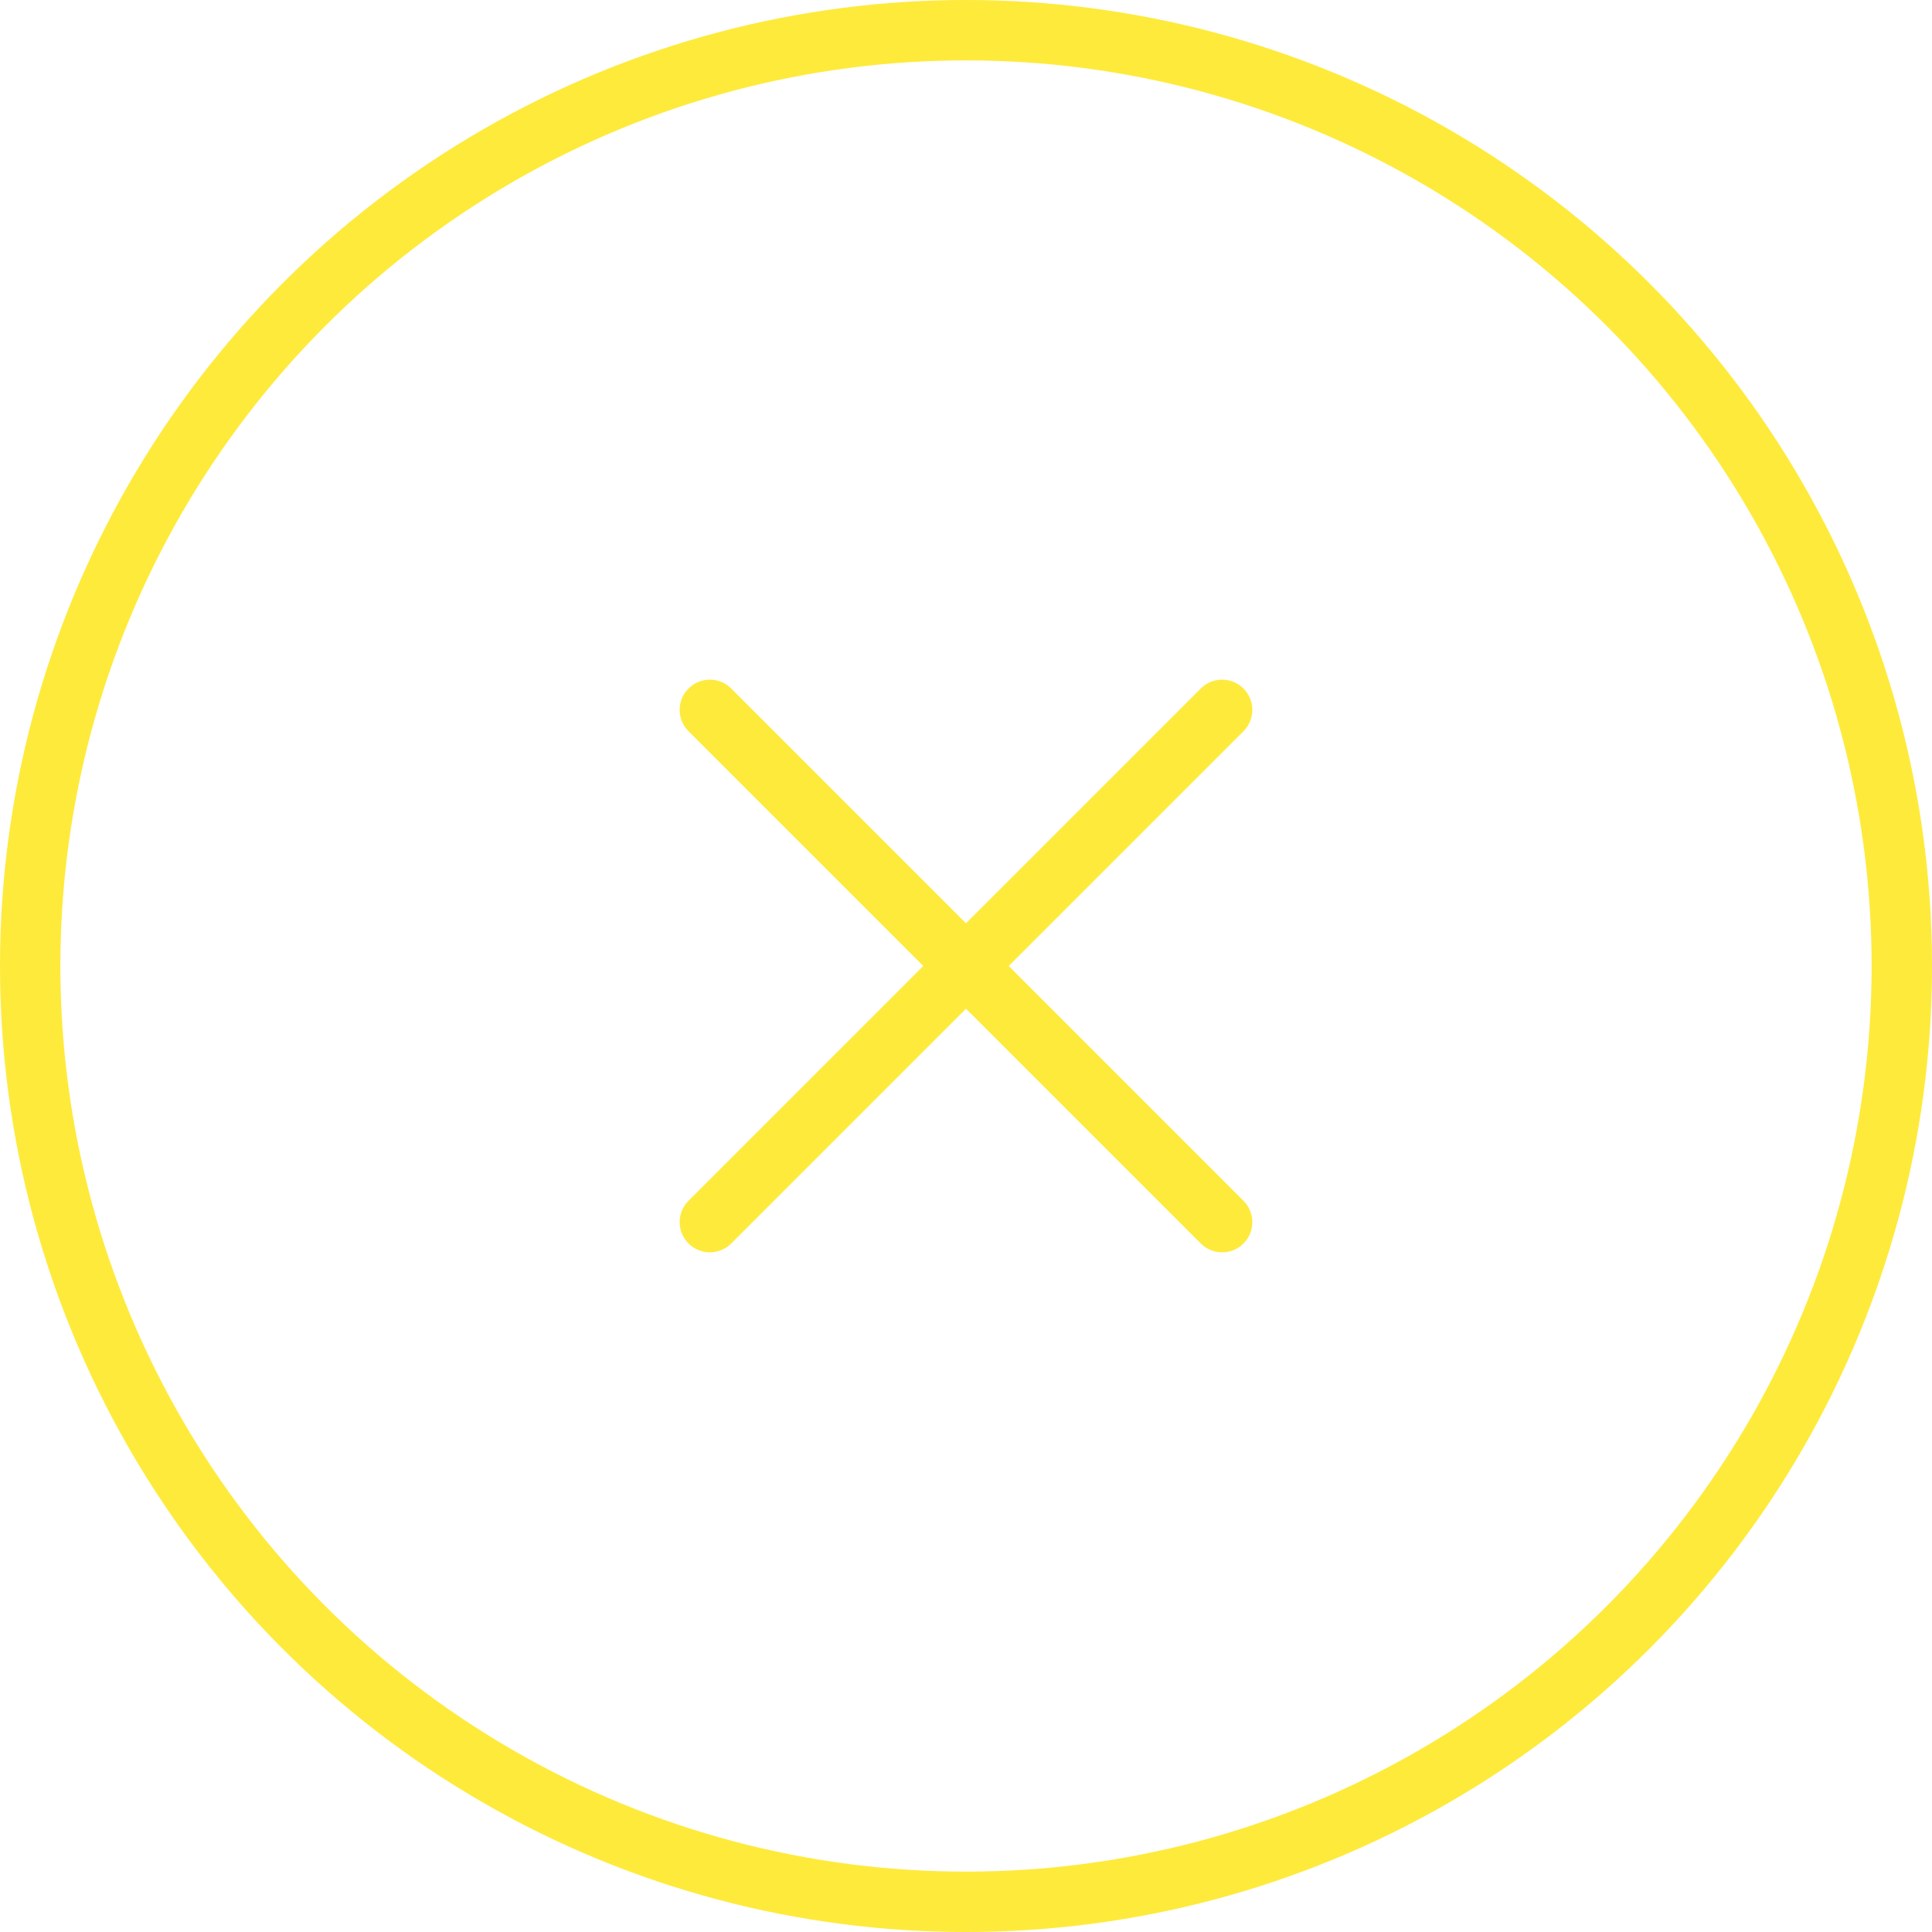 <?xml version="1.0" encoding="UTF-8"?>
<svg width="32px" height="32px" viewBox="0 0 32 32" version="1.1" xmlns="http://www.w3.org/2000/svg" xmlns:xlink="http://www.w3.org/1999/xlink">
    <!-- Generator: Sketch 55.2 (78181) - https://sketchapp.com -->
    <title>icon_constellation_close_normal</title>
    <desc>Created with Sketch.</desc>
    <g id="icon_constellation_close_normal" stroke="none" stroke-width="1" fill="none" fill-rule="evenodd">
        <g id="编组">
            <circle id="椭圆形" stroke="#FEEA3B" cx="16" cy="16" r="15.5"></circle>
            <g id="ico/16/x" transform="translate(8, 8)" fill="#FEEA3B">
                <g id="形状结合-2" transform="translate(-1.5, -1.5)">
                    <path d="M9,9 L9,3.5 C9,3.224 9.224,3 9.5,3 C9.776,3 10,3.224 10,3.5 L10,9 L15.5,9 C15.776,9 16,9.224 16,9.5 C16,9.776 15.776,10 15.5,10 L10,10 L10,15.5 C10,15.776 9.776,16 9.5,16 C9.224,16 9,15.776 9,15.5 L9,10 L3.5,10 C3.224,10 3,9.776 3,9.5 C3,9.224 3.224,9 3.5,9 L9,9 Z" id="形状结合" transform="translate(9.5, 9.5) rotate(-315) translate(-9.5, -9.5) "></path>
                </g>
            </g>
        </g>
    </g>
</svg>